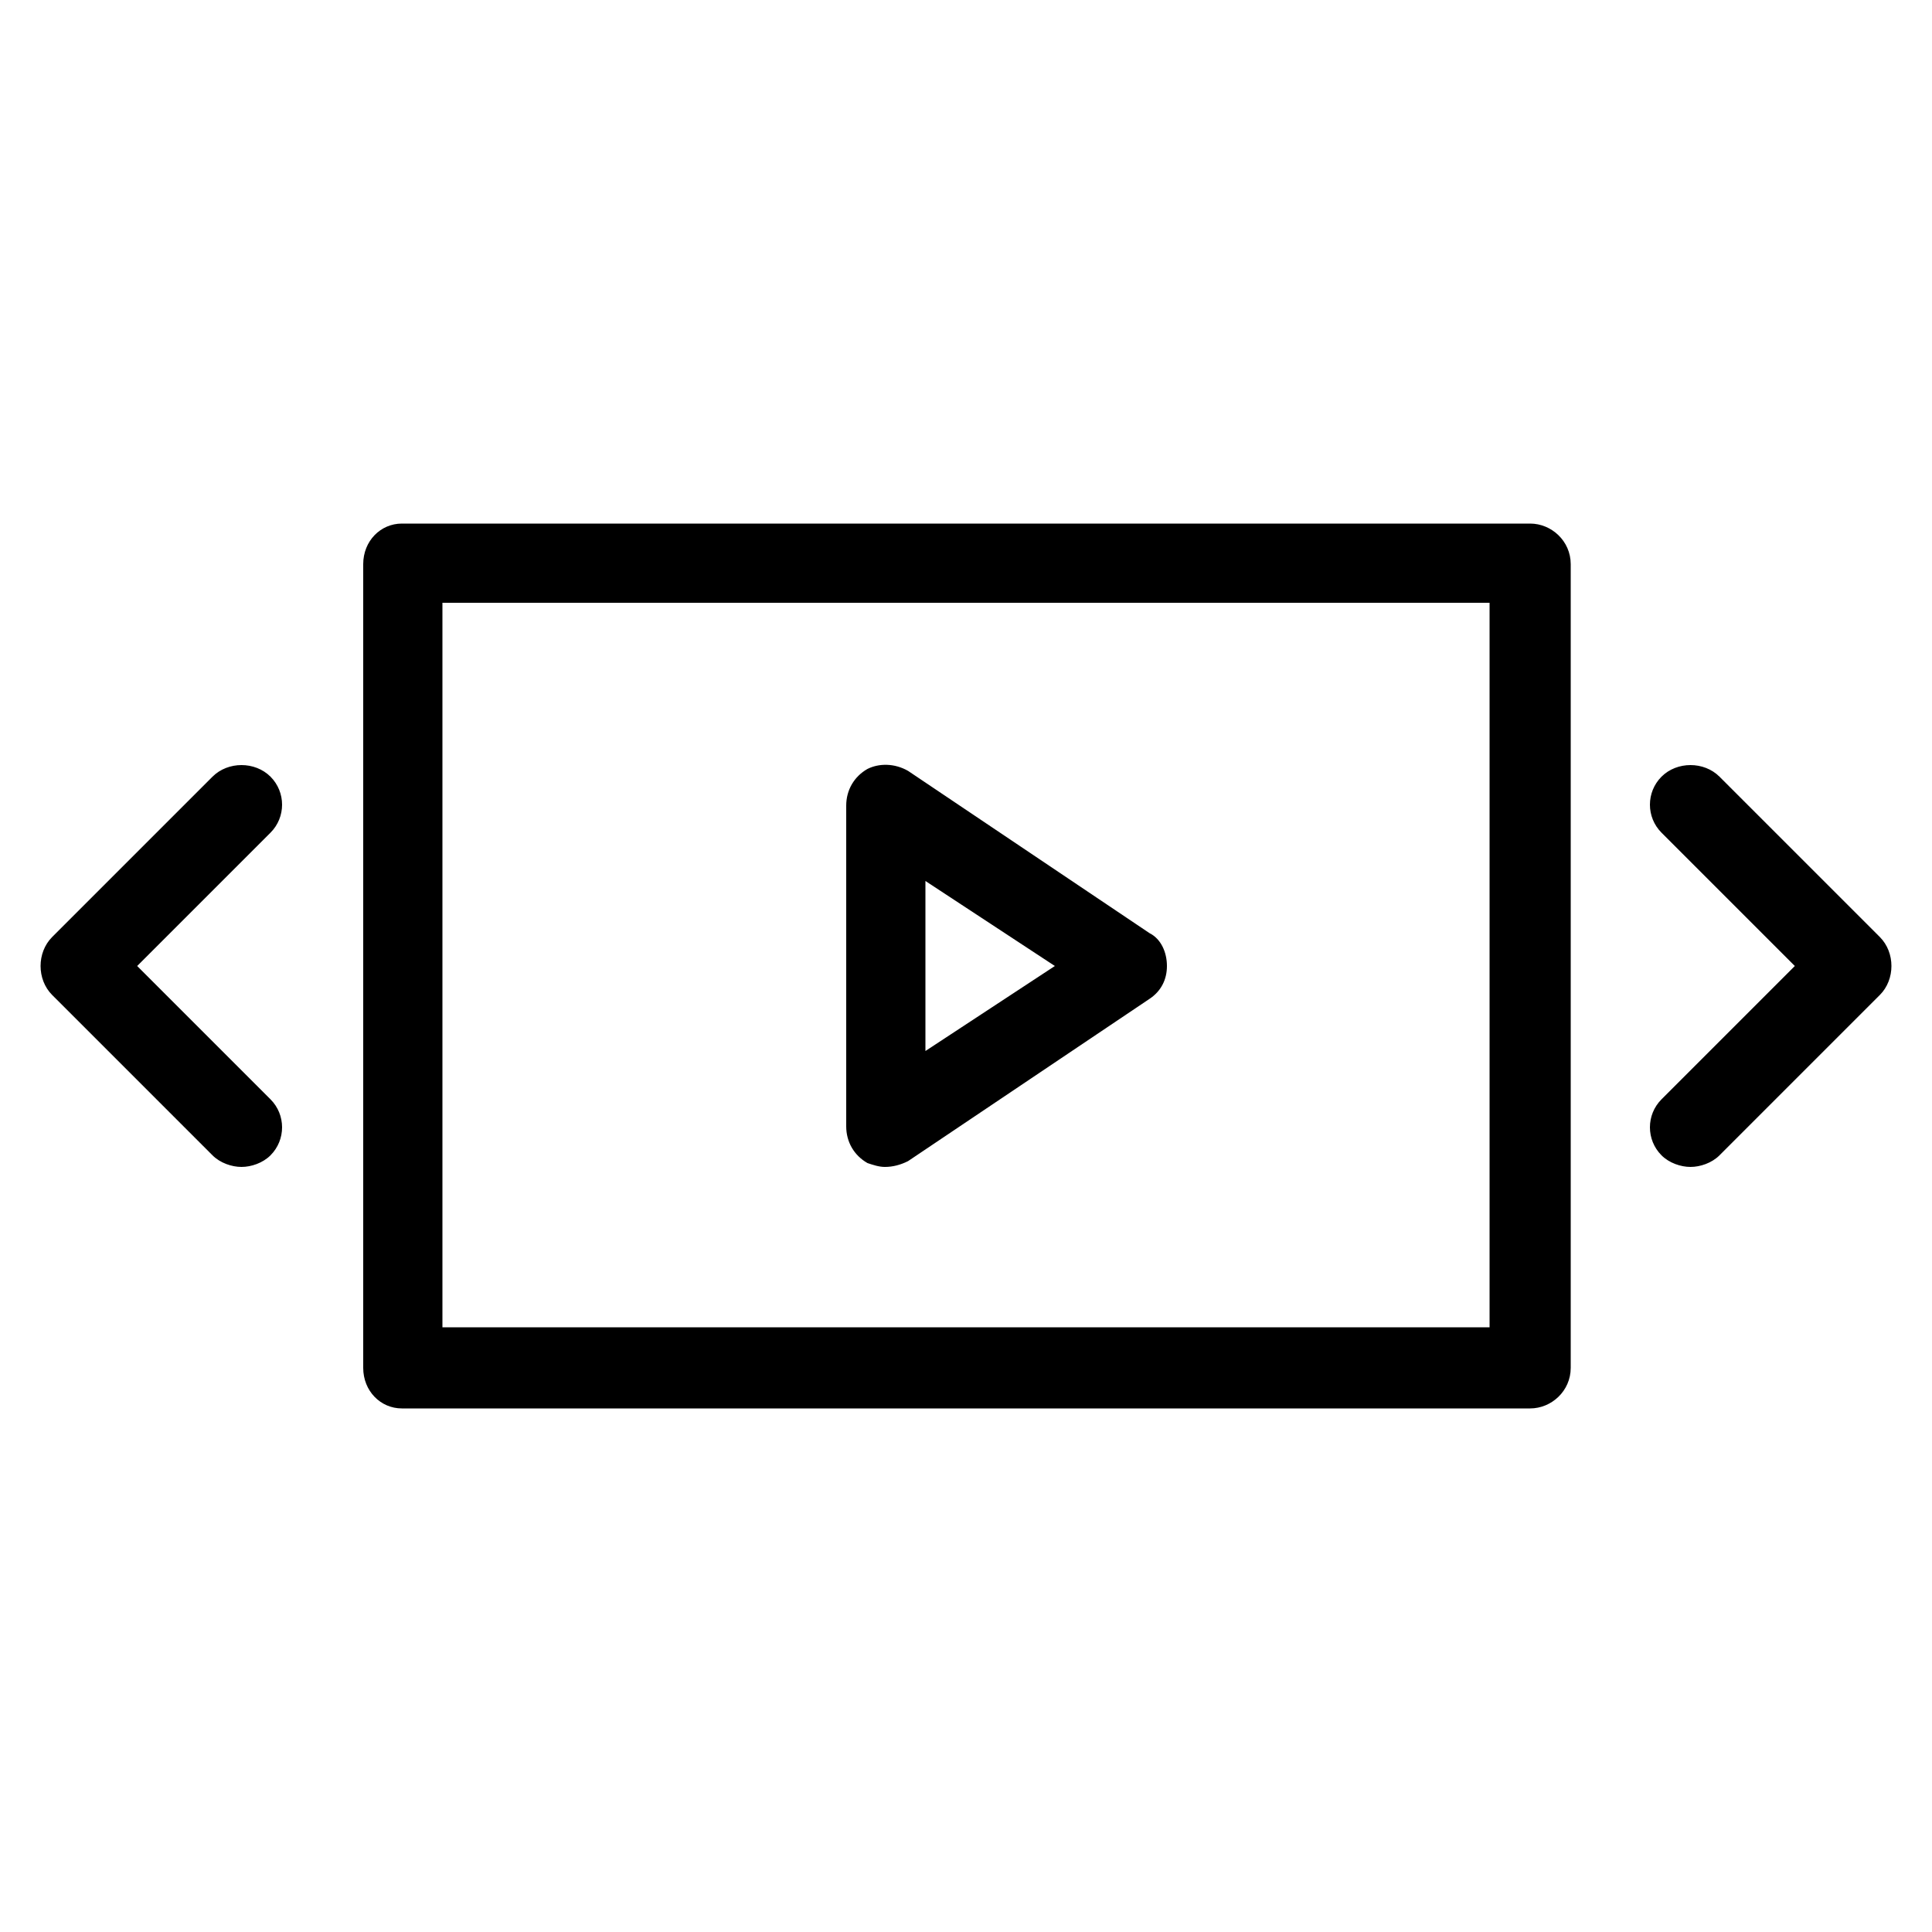 
<svg version="1.1" xmlns="http://www.w3.org/2000/svg" width="32" height="32" viewBox="0 0 32 32">
<title>slider-video</title>
<path d="M25.344 8.672h-18.688c-0.352 0-0.64 0.288-0.64 0.672v13.312c0 0.384 0.288 0.672 0.64 0.672h18.688c0.352 0 0.672-0.288 0.672-0.672v-13.312c0-0.384-0.32-0.672-0.672-0.672zM24.672 21.984h-17.344v-12h17.344v12zM4.48 12.864c-0.256-0.256-0.704-0.256-0.96 0l-2.656 2.656c-0.256 0.256-0.256 0.704 0 0.96l2.656 2.656c0.128 0.128 0.32 0.192 0.48 0.192s0.352-0.064 0.48-0.192c0.256-0.256 0.256-0.672 0-0.928l-2.208-2.208 2.208-2.208c0.256-0.256 0.256-0.672 0-0.928zM31.136 15.52l-2.656-2.656c-0.256-0.256-0.704-0.256-0.96 0s-0.256 0.672 0 0.928l2.208 2.208-2.208 2.208c-0.256 0.256-0.256 0.672 0 0.928 0.128 0.128 0.32 0.192 0.48 0.192s0.352-0.064 0.48-0.192l2.656-2.656c0.256-0.256 0.256-0.704 0-0.96zM14.368 19.264c0.096 0.032 0.192 0.064 0.288 0.064 0.128 0 0.256-0.032 0.384-0.096l4-2.688c0.192-0.128 0.288-0.32 0.288-0.544s-0.096-0.448-0.288-0.544l-4-2.688c-0.224-0.128-0.48-0.128-0.672-0.032-0.224 0.128-0.352 0.352-0.352 0.608v5.312c0 0.256 0.128 0.48 0.352 0.608zM15.328 14.592l2.144 1.408-2.144 1.408v-2.816z"></path>
</svg>
